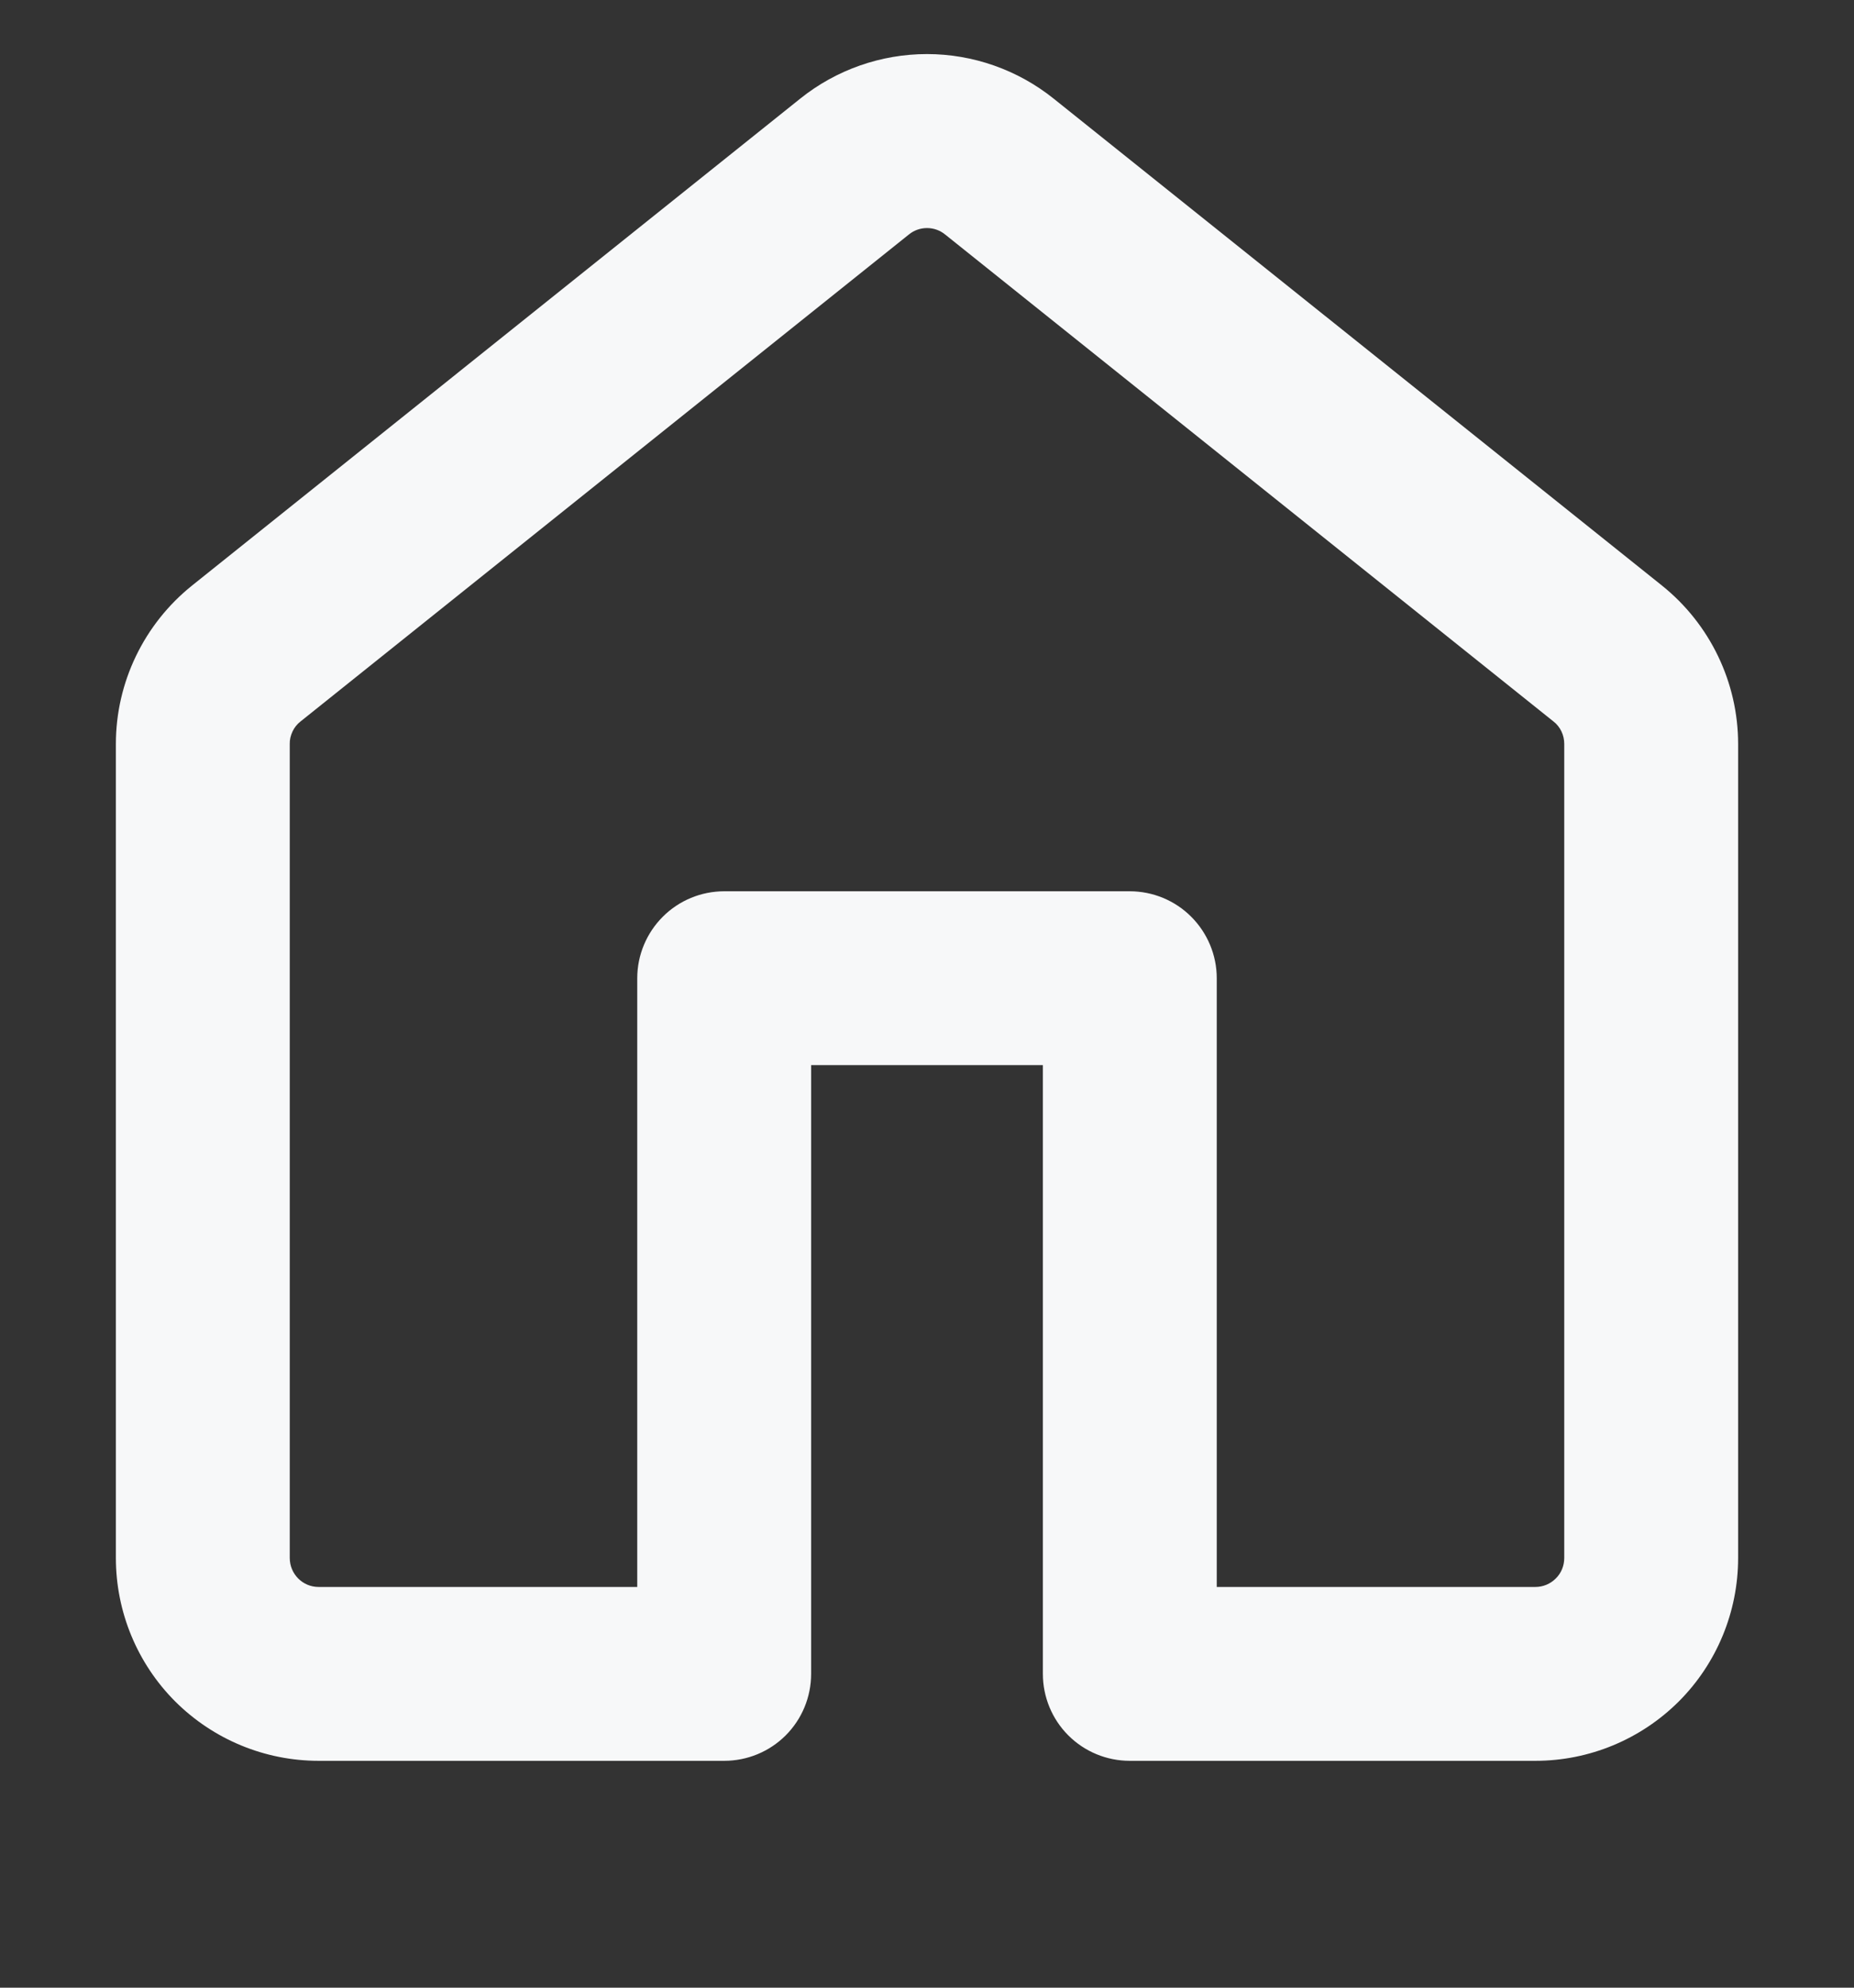 <svg width="14" height="15" viewBox="0 0 14 15" fill="none" xmlns="http://www.w3.org/2000/svg">
<rect x="0" y="0" width="14" height="15" fill="#333333" stroke="none"/>
<g clip-path="url(#clip0_191_2780)">
<path d="M6.043 0.744C6.314 0.527 6.652 0.408 7 0.408C7.347 0.408 7.685 0.527 7.956 0.744L12.55 4.419C12.913 4.71 13.125 5.15 13.125 5.615V11.757C13.125 12.163 12.964 12.553 12.677 12.84C12.389 13.127 12 13.288 11.594 13.288H8.531C8.357 13.288 8.19 13.219 8.067 13.096C7.944 12.973 7.875 12.806 7.875 12.632V8.038H6.125V12.632C6.125 12.806 6.056 12.973 5.933 13.096C5.81 13.219 5.643 13.288 5.469 13.288H2.406C2 13.288 1.611 13.127 1.323 12.84C1.036 12.553 0.875 12.163 0.875 11.757V5.614C0.875 5.15 1.087 4.71 1.45 4.419L6.043 0.744ZM7.136 1.769C7.098 1.738 7.05 1.721 7 1.721C6.95 1.721 6.902 1.738 6.864 1.769L2.27 5.444C2.244 5.464 2.223 5.49 2.209 5.52C2.195 5.55 2.187 5.582 2.188 5.615V11.757C2.188 11.878 2.285 11.976 2.406 11.976H4.812V7.382C4.812 7.208 4.882 7.041 5.005 6.918C5.128 6.795 5.295 6.726 5.469 6.726H8.531C8.705 6.726 8.872 6.795 8.995 6.918C9.118 7.041 9.188 7.208 9.188 7.382V11.976H11.594C11.652 11.976 11.707 11.953 11.748 11.912C11.79 11.871 11.812 11.815 11.812 11.757V5.614C11.812 5.582 11.805 5.549 11.791 5.52C11.777 5.49 11.756 5.464 11.73 5.444L7.136 1.769Z" fill="#F7F8F9"/>
</g>
<defs>
<clipPath id="clip0_191_2780">
<rect width="14" height="14" fill="white" transform="translate(0 0.164)"/>
</clipPath>
</defs>
</svg>
